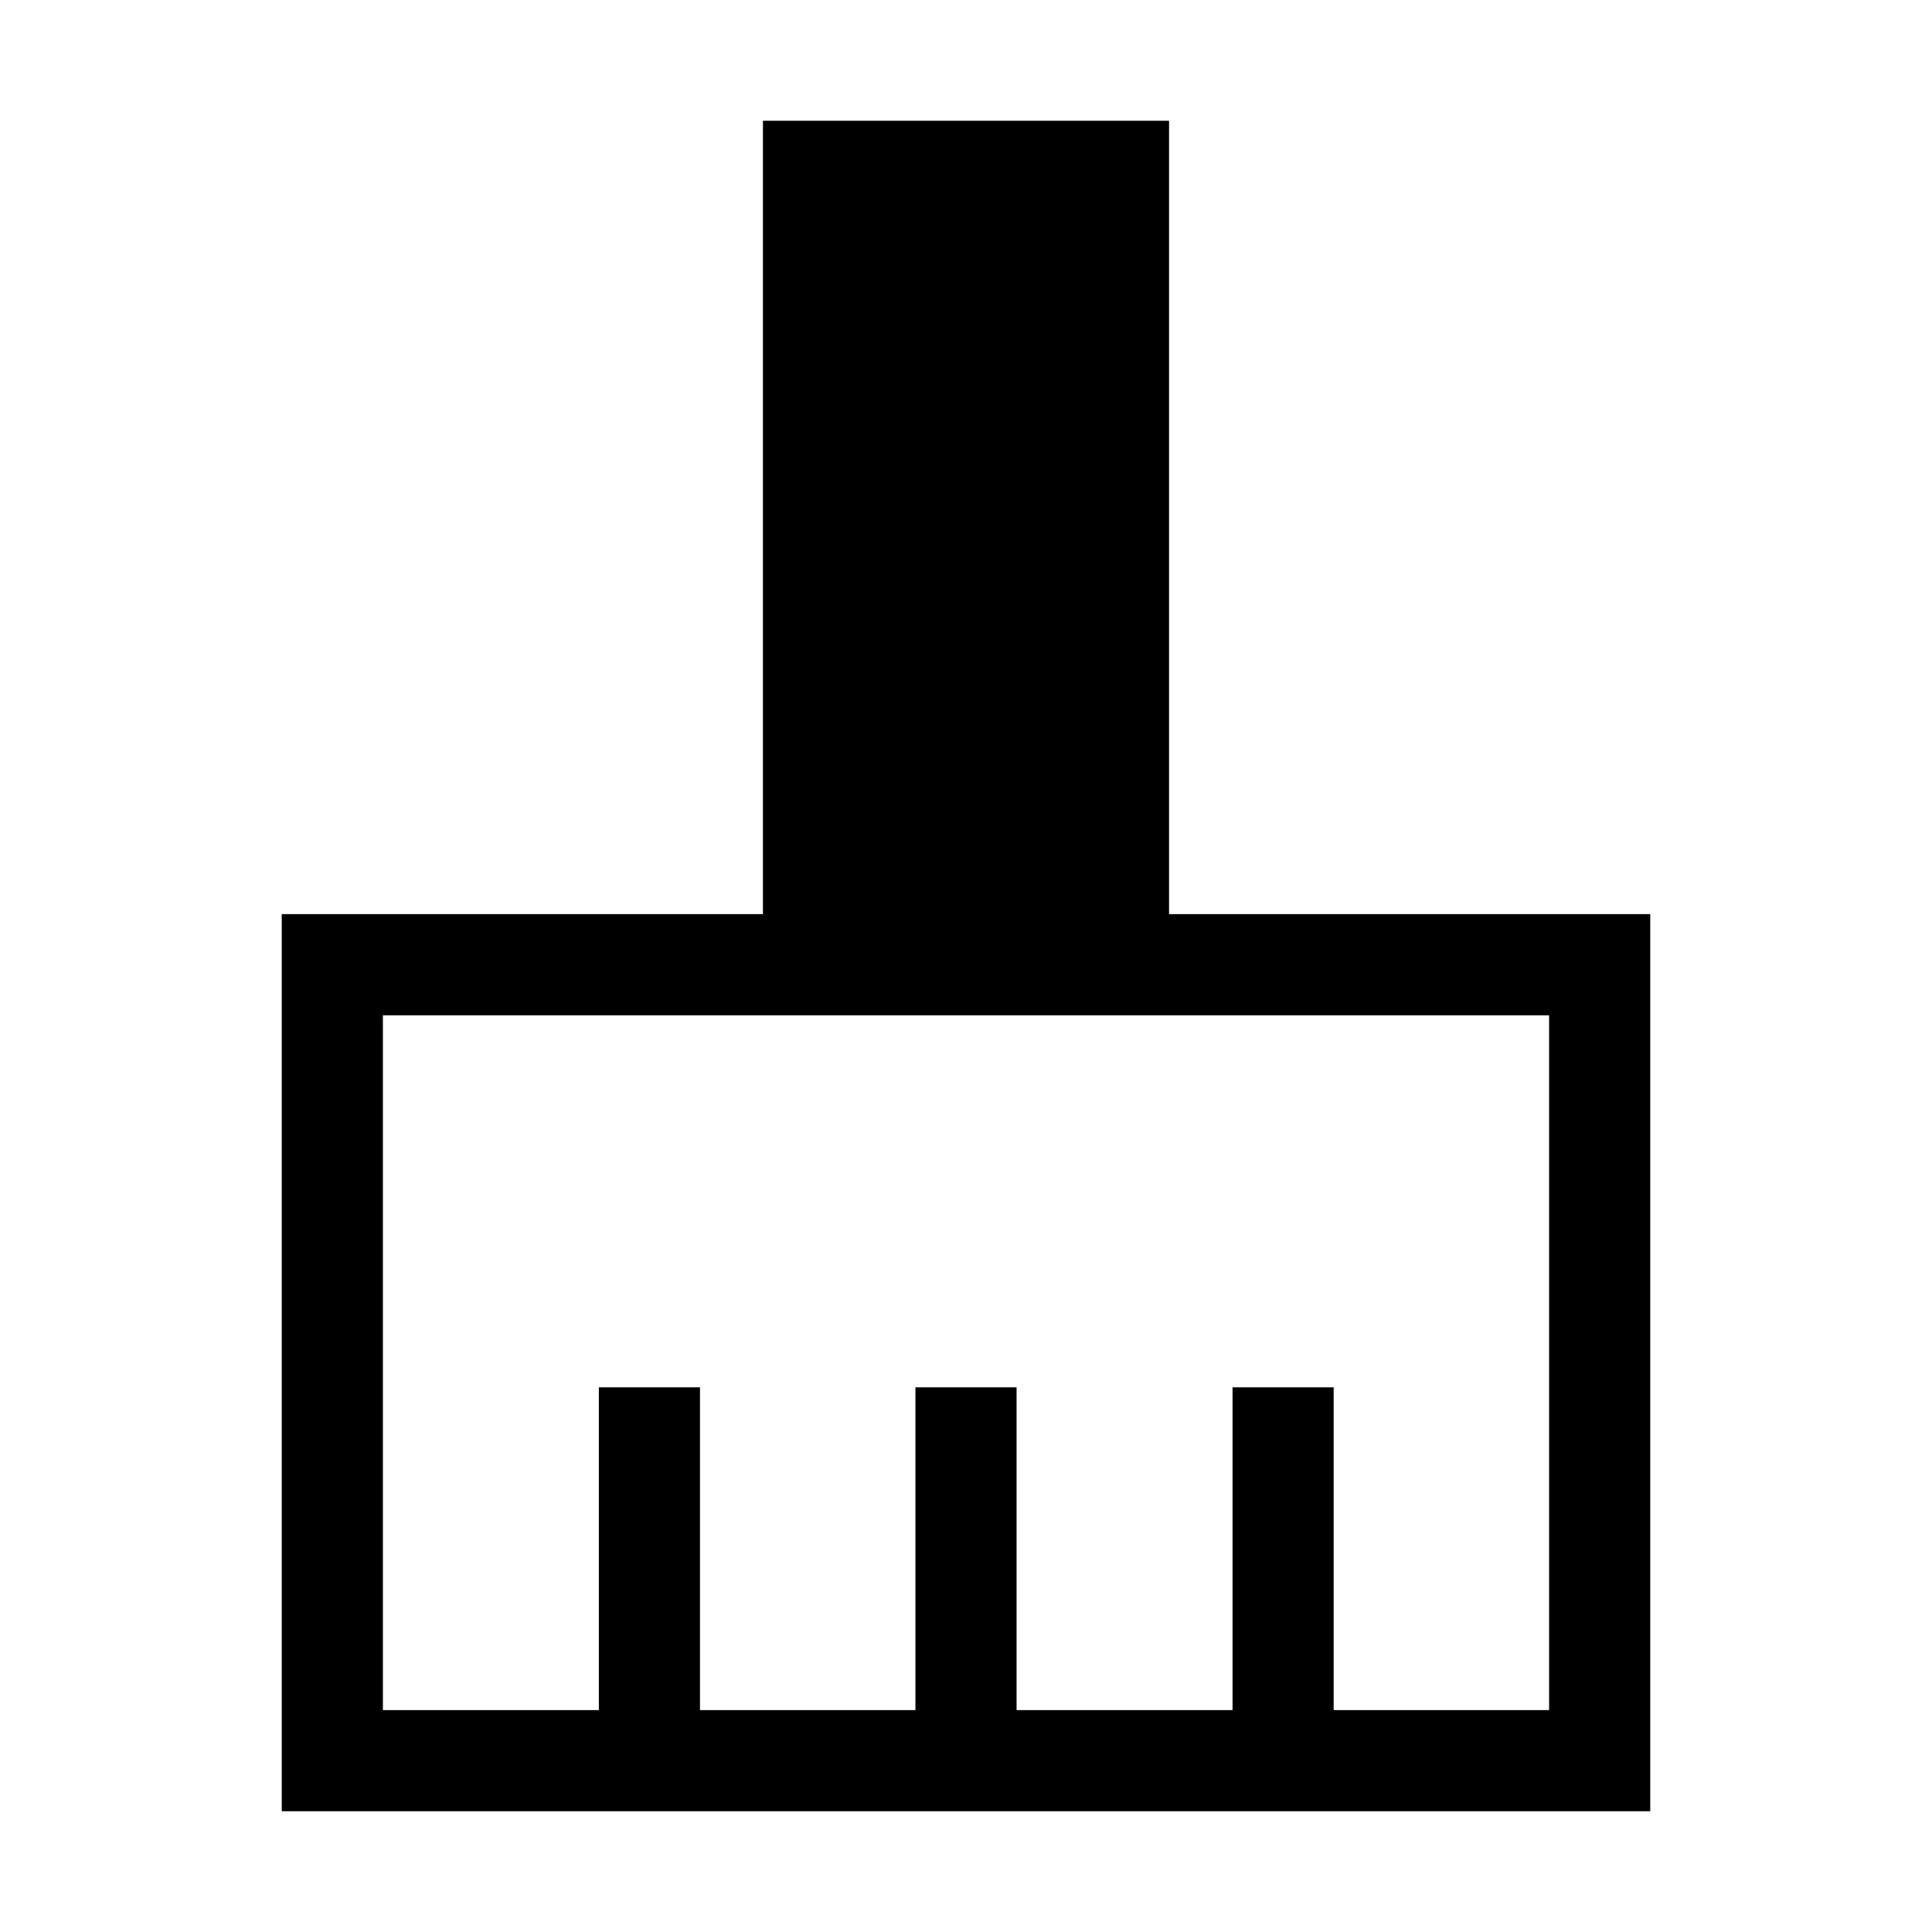 <svg xmlns="http://www.w3.org/2000/svg" height="40" viewBox="0 -960 960 960" width="40"><path d="M140-60v-445.77h239.1V-900h201.8v394.23H820V-60H140Zm50.26-50.26h107.31v-160.38h50.25v160.38h107.05v-160.38h50.26v160.38h107.31v-160.38h50.25v160.38h107.05v-345.25H190.26v345.25Z"/></svg>